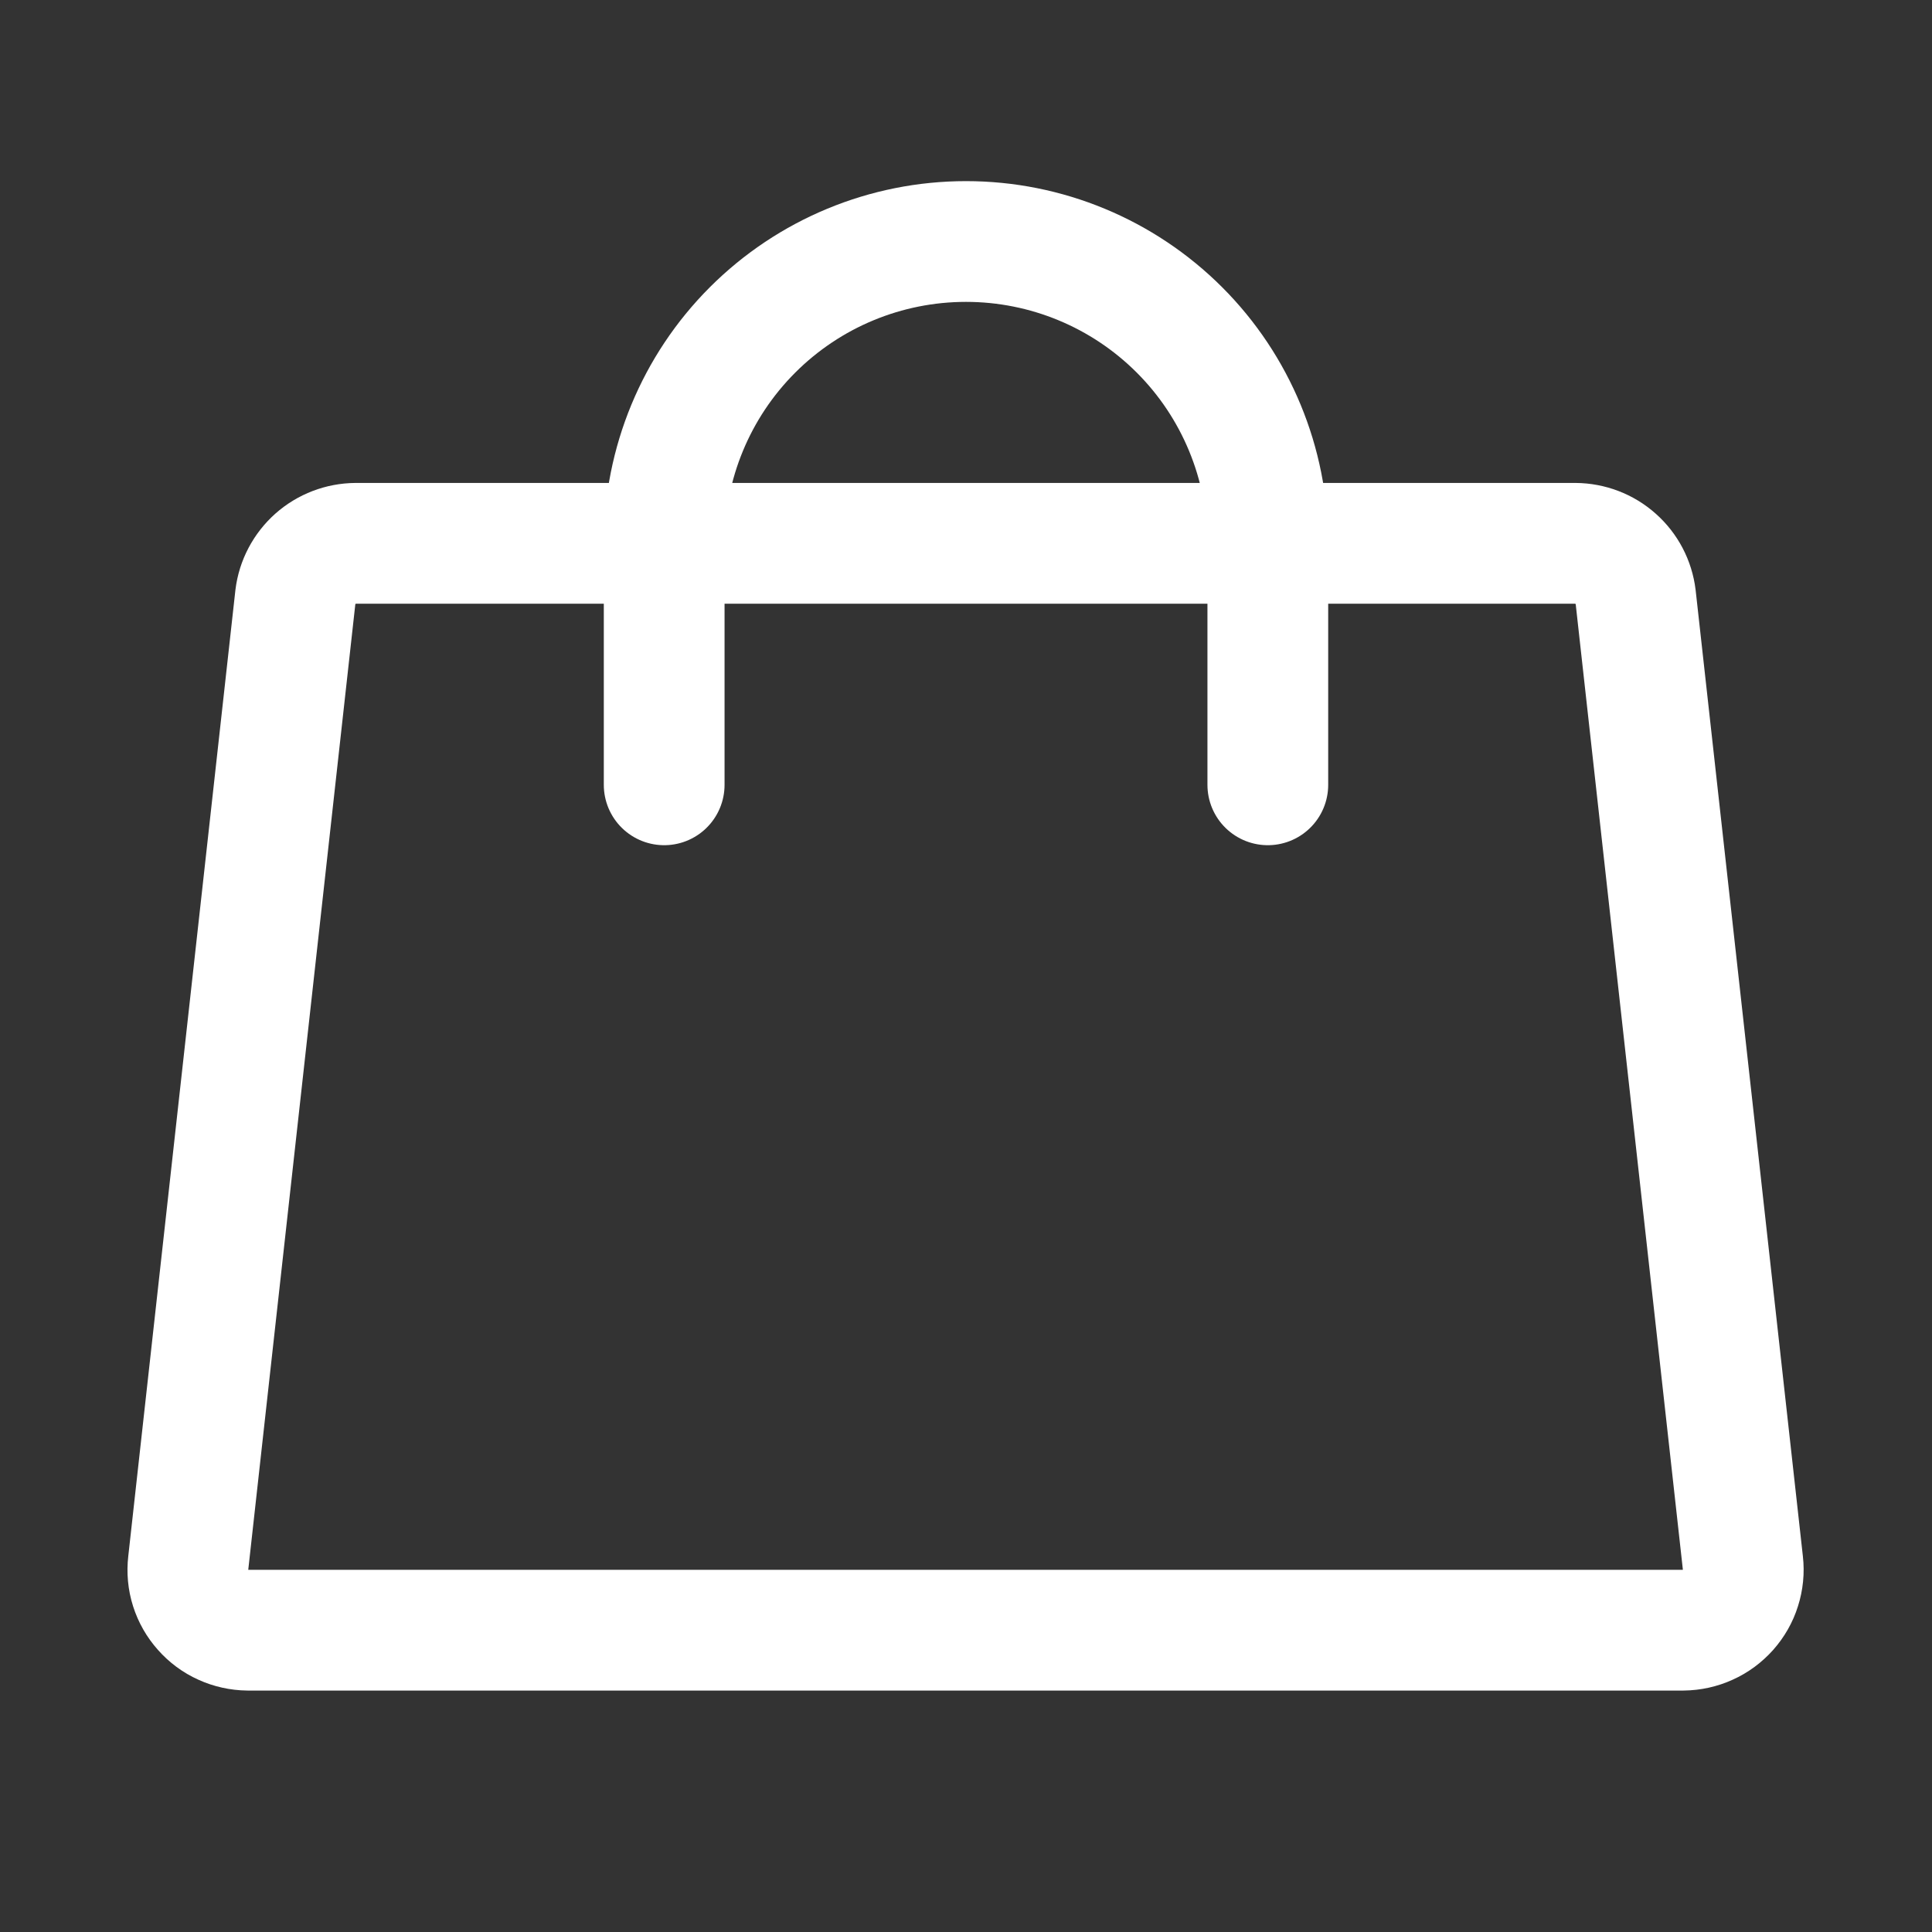 <svg width="18" height="18" viewBox="0 0 18 18" fill="none" xmlns="http://www.w3.org/2000/svg">
                                    <rect x="0" y="0" width="18" height="18" fill="#333333" stroke="none"/>
                                    <path d="M14.677 5.062H3.315C3.176 5.063 3.043 5.114 2.939 5.206C2.836 5.298 2.769 5.424 2.752 5.562L1.754 14.562C1.745 14.64 1.752 14.72 1.776 14.795C1.8 14.87 1.839 14.939 1.892 14.998C1.944 15.057 2.008 15.105 2.08 15.137C2.152 15.17 2.23 15.187 2.309 15.188H15.682C15.761 15.187 15.839 15.17 15.911 15.137C15.983 15.105 16.047 15.057 16.1 14.998C16.152 14.939 16.192 14.87 16.215 14.795C16.239 14.72 16.247 14.64 16.238 14.562L15.239 5.562C15.222 5.424 15.156 5.298 15.052 5.206C14.949 5.114 14.815 5.063 14.677 5.062V5.062Z" stroke="#fff" stroke-width="1.125" stroke-linecap="round" stroke-linejoin="round"></path>
                                    <path d="M6.188 7.312V5.062C6.188 4.317 6.484 3.601 7.011 3.074C7.539 2.546 8.254 2.25 9 2.25C9.746 2.25 10.461 2.546 10.989 3.074C11.516 3.601 11.812 4.317 11.812 5.062V7.312" stroke="#fff" stroke-width="1.125" stroke-linecap="round" stroke-linejoin="round"></path>
                                </svg>